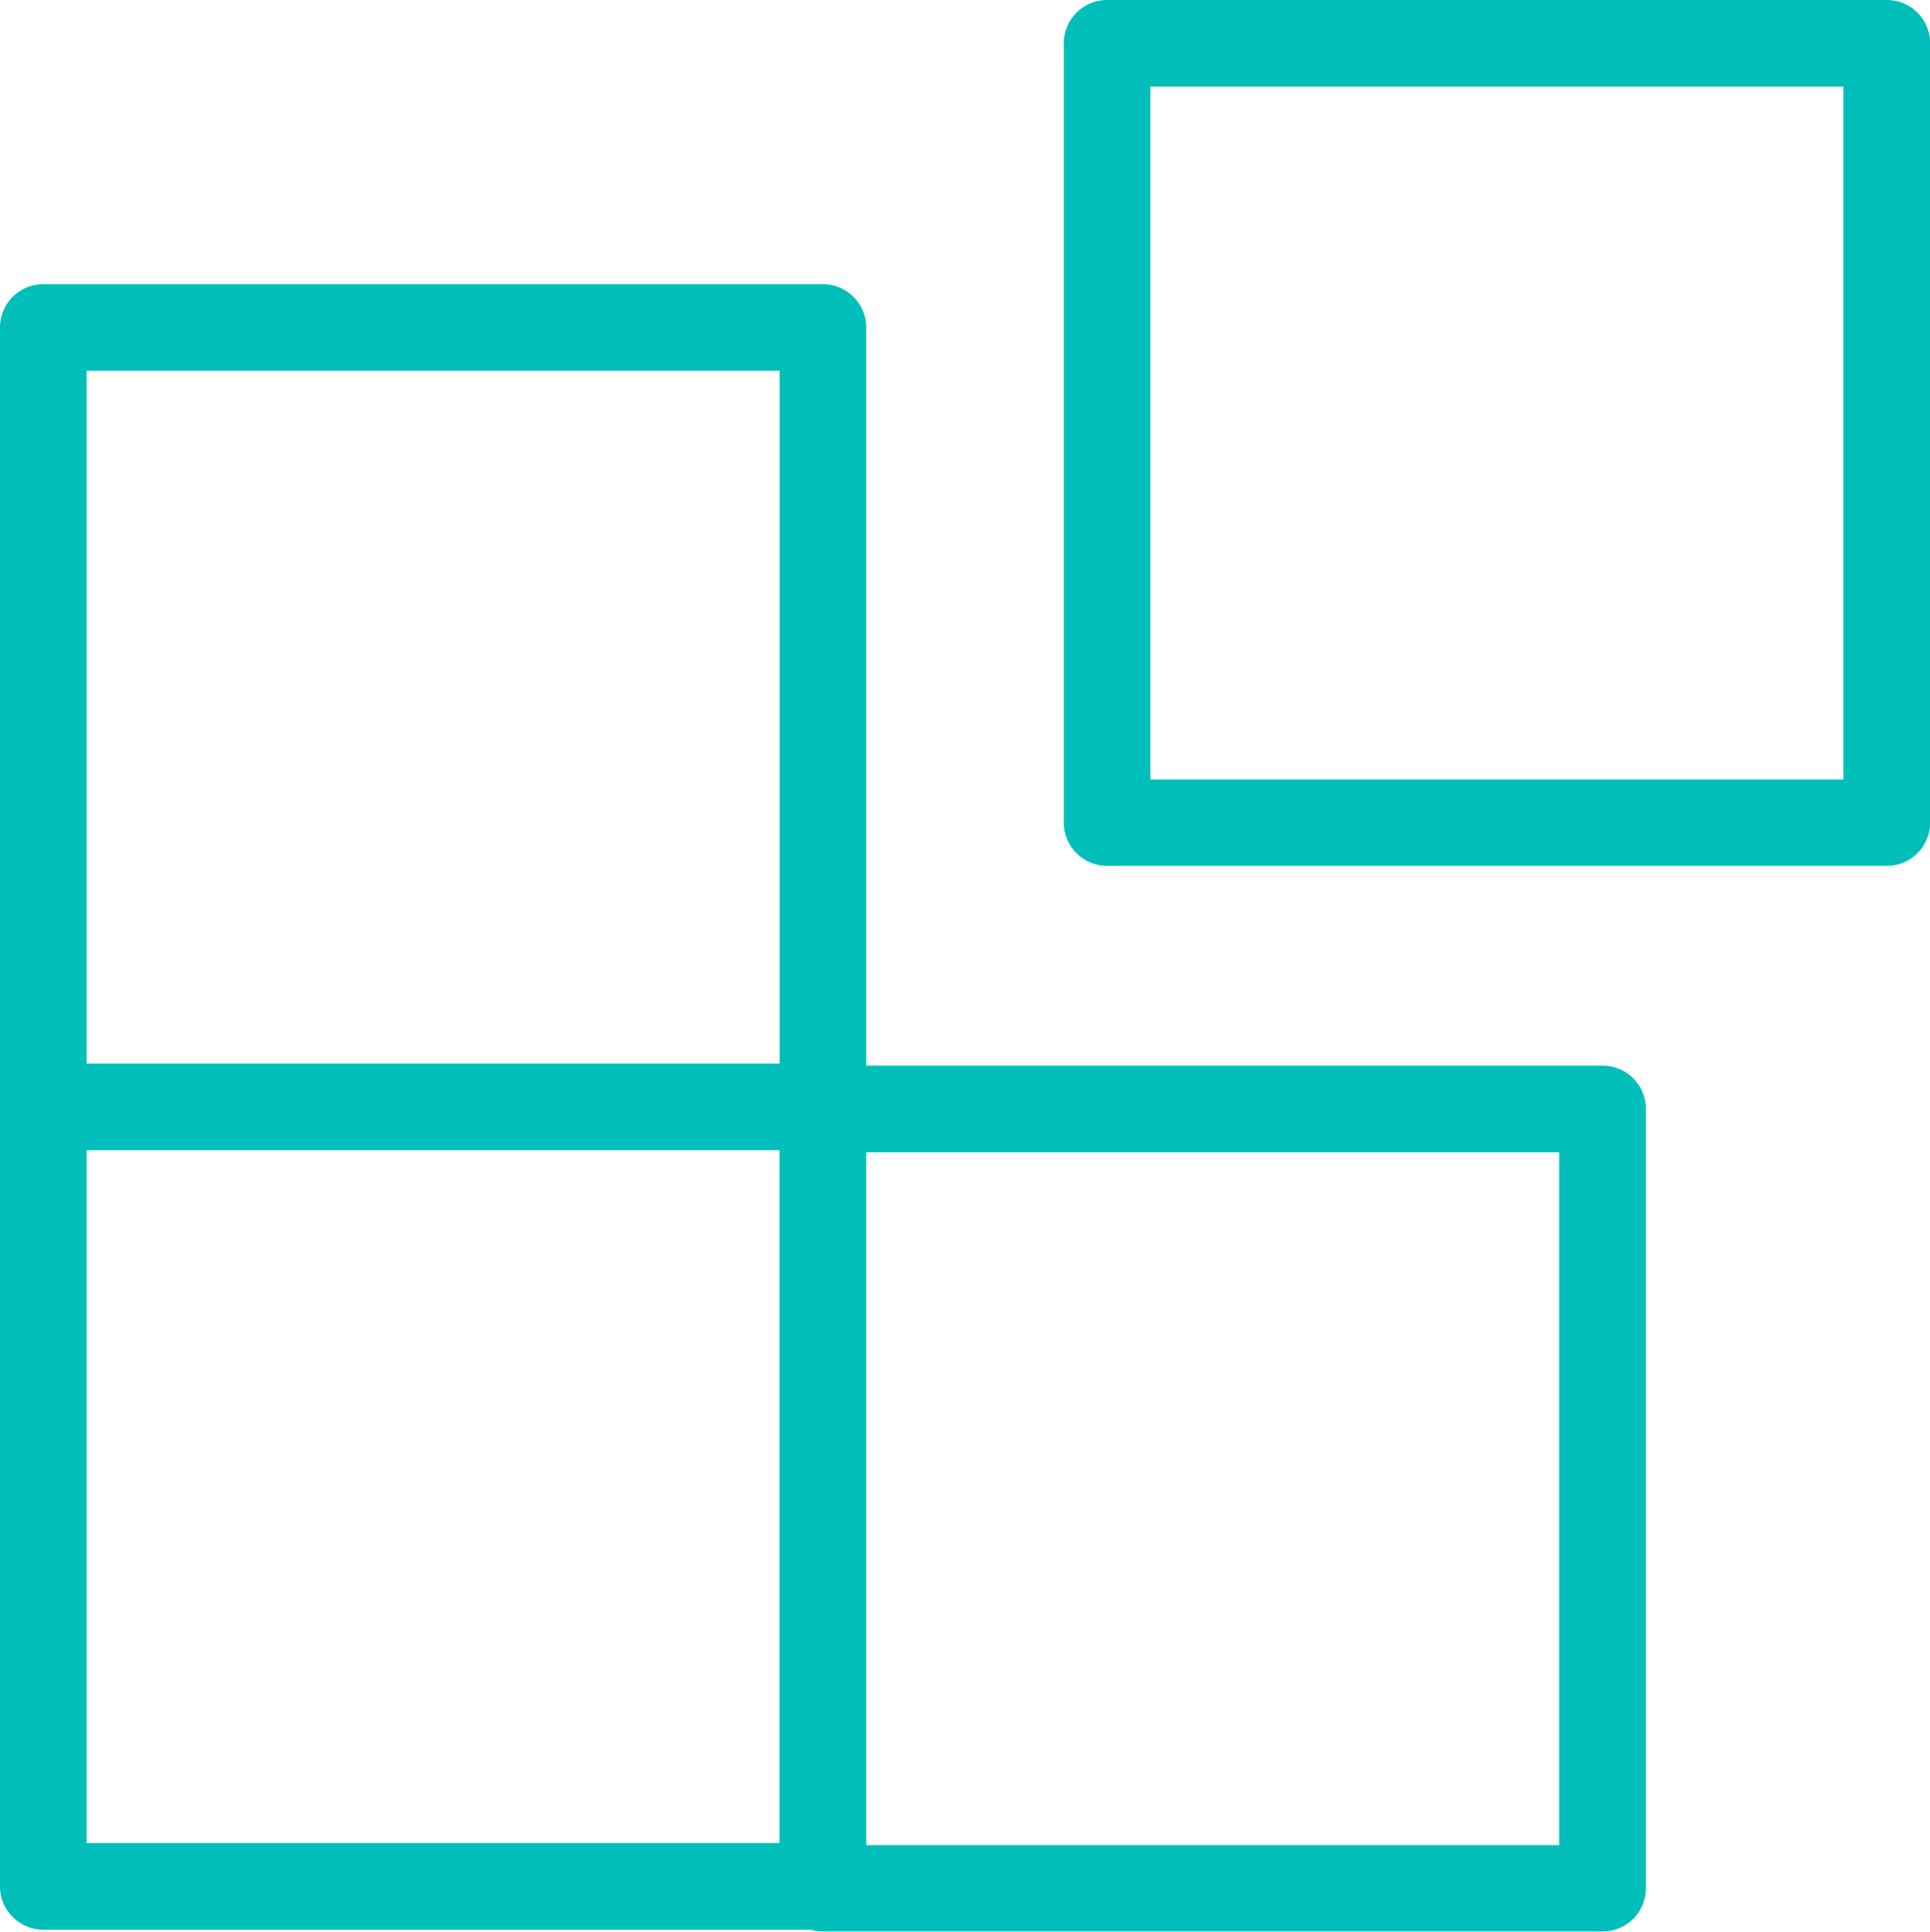 <svg xmlns="http://www.w3.org/2000/svg" width="35.962" height="36" viewBox="0 0 35.962 36">
  <g id="Grupo_292" data-name="Grupo 292" transform="translate(-799 -2259)">
    <g id="Grupo_286" data-name="Grupo 286" transform="translate(799 2278.822)">
      <g id="Grupo_285" data-name="Grupo 285" transform="translate(0 0)">
        <path id="Caminho_154" data-name="Caminho 154" d="M97.619,329.143H83.093a.807.807,0,0,0-.807.807v14.526a.807.807,0,0,0,.807.807H97.619a.807.807,0,0,0,.807-.807V329.95A.807.807,0,0,0,97.619,329.143Zm-.807,14.526H83.9V330.757H96.812Z" transform="translate(-82.286 -329.143)" fill="#00bfba"/>
      </g>
    </g>
    <g id="Grupo_288" data-name="Grupo 288" transform="translate(799 2264.296)">
      <g id="Grupo_287" data-name="Grupo 287" transform="translate(0 0)">
        <path id="Caminho_155" data-name="Caminho 155" d="M97.619,164.571H83.093a.807.807,0,0,0-.807.807V179.9a.807.807,0,0,0,.807.807H97.619a.807.807,0,0,0,.807-.807V165.378A.807.807,0,0,0,97.619,164.571ZM96.812,179.1H83.9V166.185H96.812Z" transform="translate(-82.286 -164.571)" fill="#00bfba"/>
      </g>
    </g>
    <g id="Grupo_290" data-name="Grupo 290" transform="translate(813.526 2278.86)">
      <g id="Grupo_289" data-name="Grupo 289" transform="translate(0 0)">
        <path id="Caminho_156" data-name="Caminho 156" d="M262.19,164.571H247.664a.807.807,0,0,0-.807.807V179.9a.807.807,0,0,0,.807.807H262.19A.807.807,0,0,0,263,179.9V165.378A.807.807,0,0,0,262.19,164.571Zm-.807,14.526H248.471V166.185h12.912Z" transform="translate(-246.857 -164.571)" fill="#00bfba"/>
      </g>
    </g>
    <g id="Grupo_291" data-name="Grupo 291" transform="translate(818.822 2259)">
      <g id="Grupo_289-2" data-name="Grupo 289" transform="translate(0 0)">
        <path id="Caminho_156-2" data-name="Caminho 156" d="M262.19,164.571H247.664a.807.807,0,0,0-.807.807V179.9a.807.807,0,0,0,.807.807H262.19A.807.807,0,0,0,263,179.9V165.378A.807.807,0,0,0,262.19,164.571Zm-.807,14.526H248.471V166.185h12.912Z" transform="translate(-246.857 -164.571)" fill="#00bfba"/>
      </g>
    </g>
  </g>
</svg>
